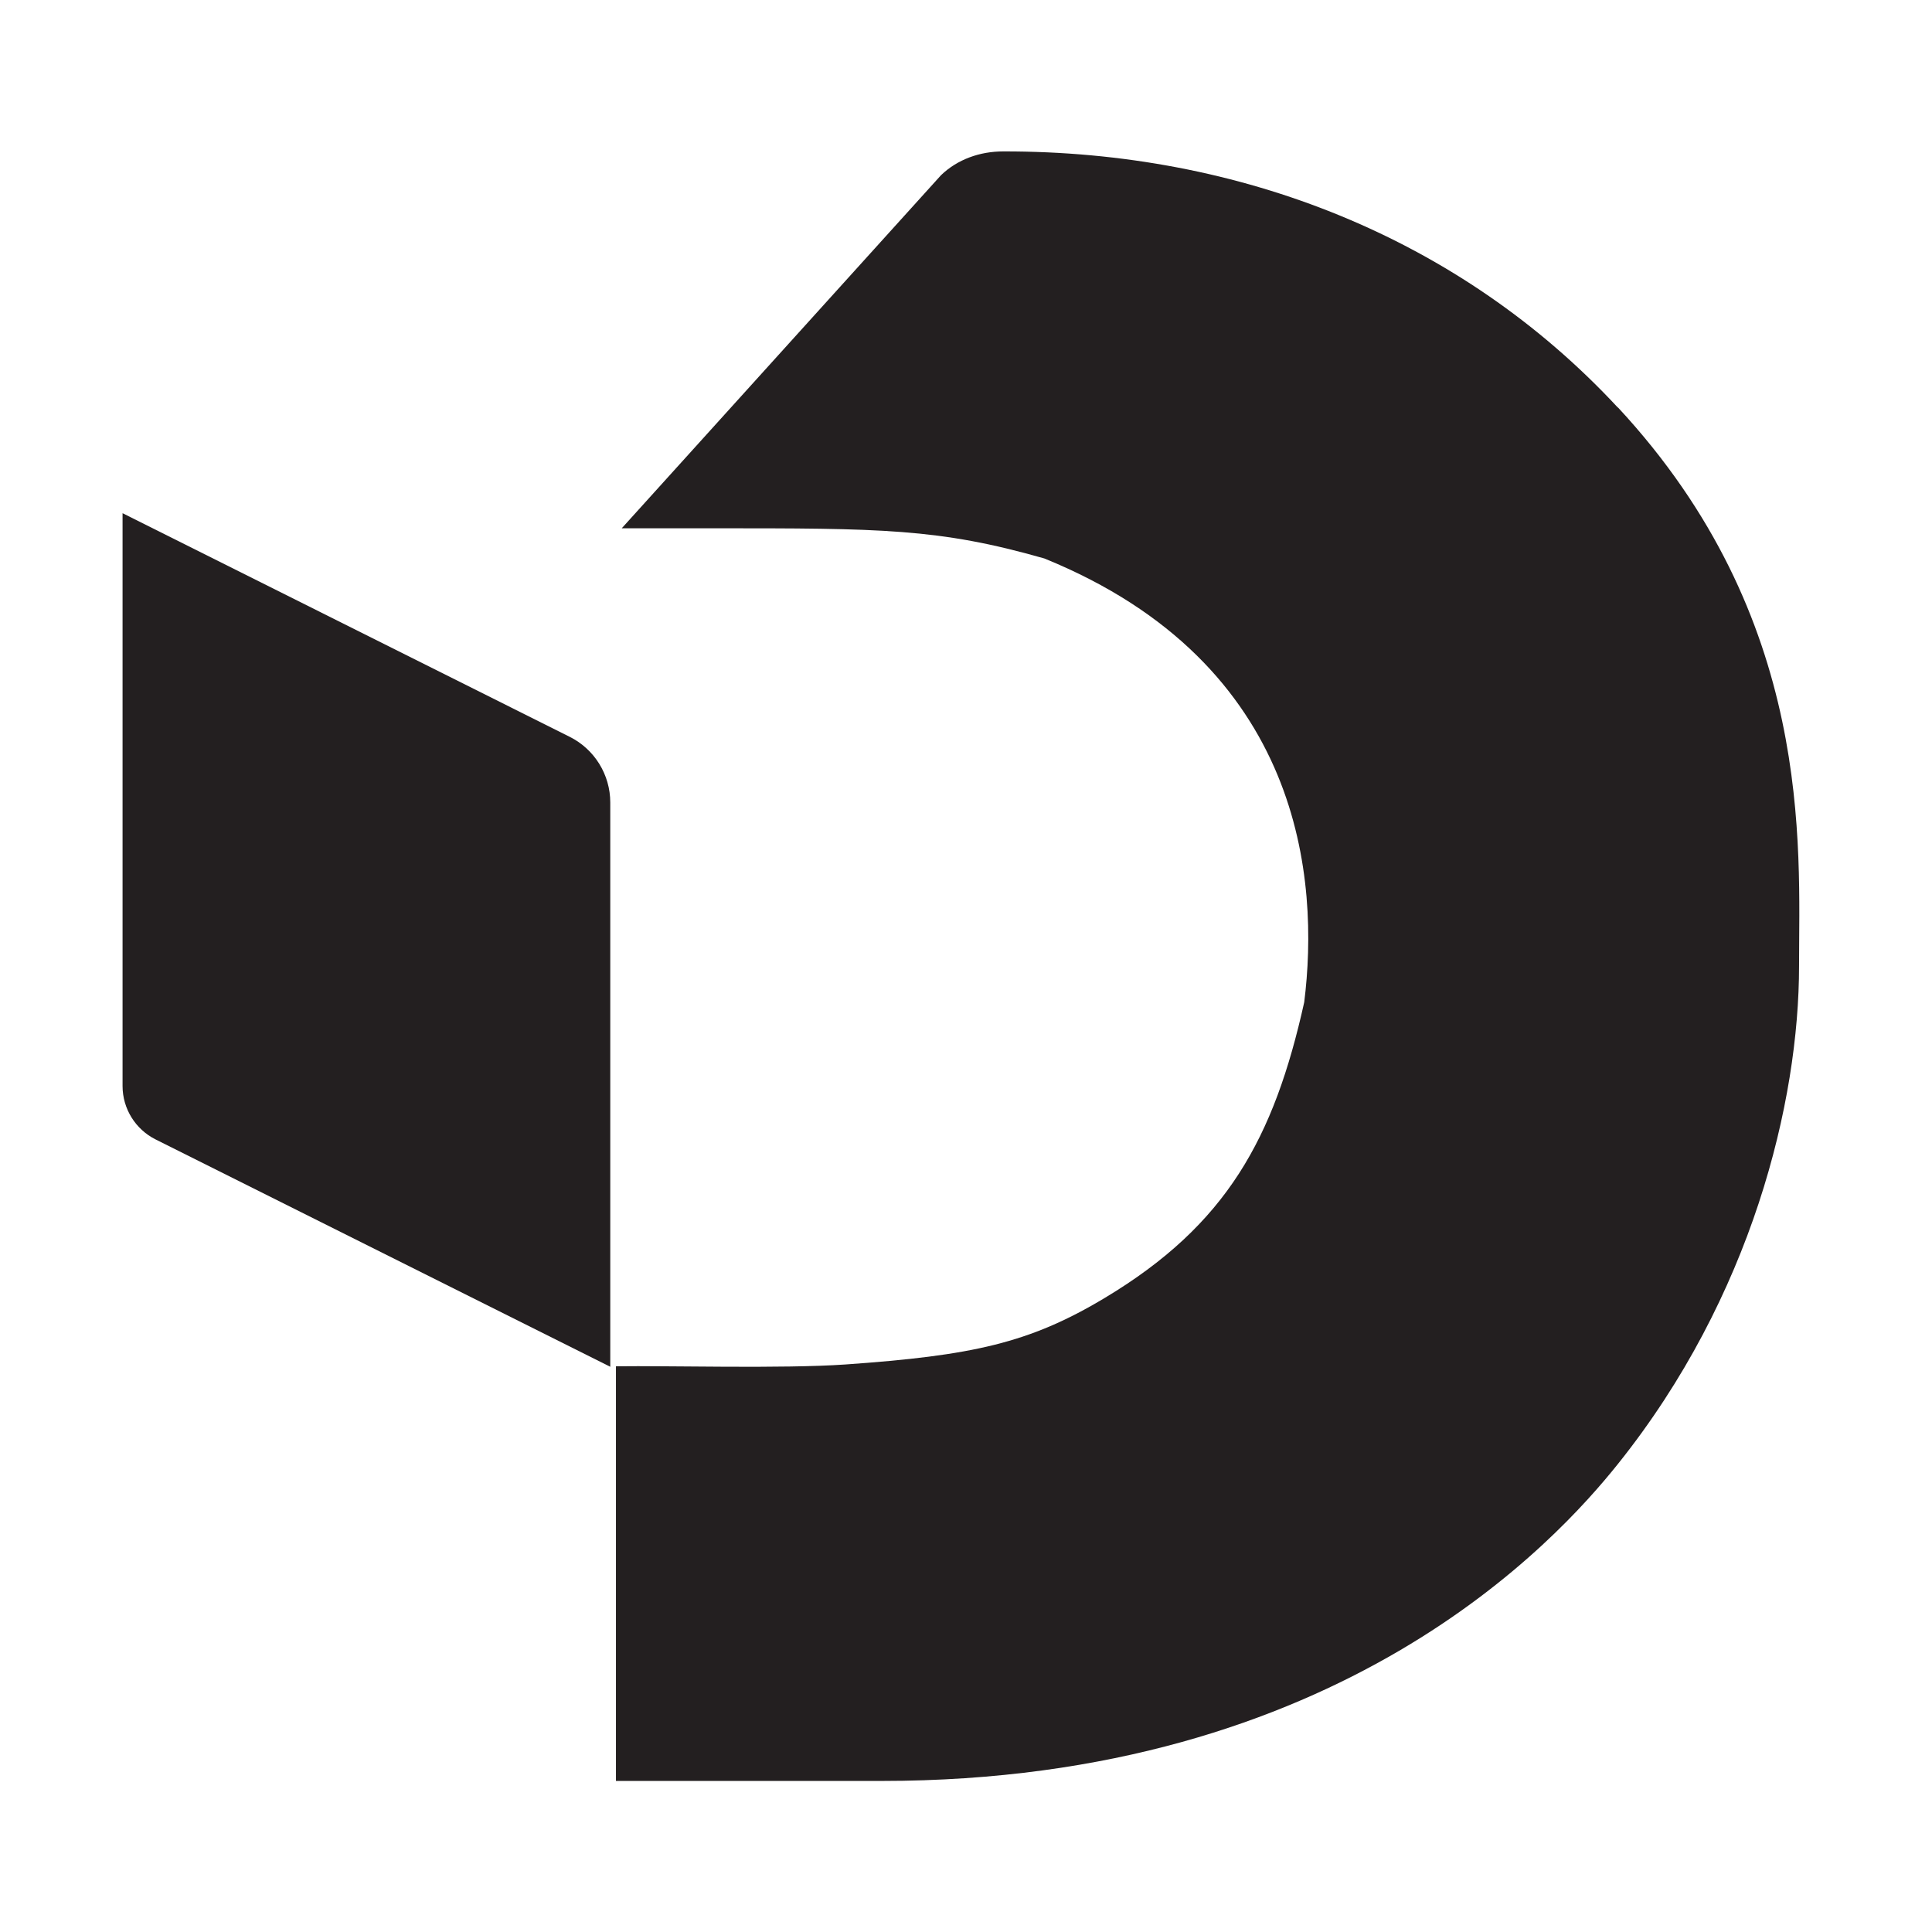<?xml version="1.0" encoding="UTF-8"?>
<svg id="Layer_1" data-name="Layer 1" xmlns="http://www.w3.org/2000/svg" viewBox="0 0 160 160">
  <defs>
    <style>
      .cls-1 {
        fill: #231f20;
      }
    </style>
  </defs>
  <path class="cls-1" d="M50.54,113.19l-37.66-18.83c-1.67-.84-2.73-2.55-2.73-4.42v-47.44l37.03,18.52c2.06,1.03,3.36,3.14,3.36,5.44v46.73Z"/>
  <path class="cls-1" d="M133.98,33.75c-13.02-14.02-31.25-21.25-50.91-21.21-1.91,0-3.77.65-5.14,1.97l-26.44,29.24h7.5c13.96,0,18.75,0,27.5,2.5,21.52,8.75,22.77,26.75,21.52,36.75-2.5,11.25-6.41,18.43-16.52,24.49-6.25,3.75-10.97,4.77-21.48,5.51-5.18.36-14.69.09-19,.15v34.34h22c38,0,55.98-20,60.98-26.25,11.1-13.87,15-30,15-41.25,0-10,1.25-28.75-15-46.25Z"/>
</svg>